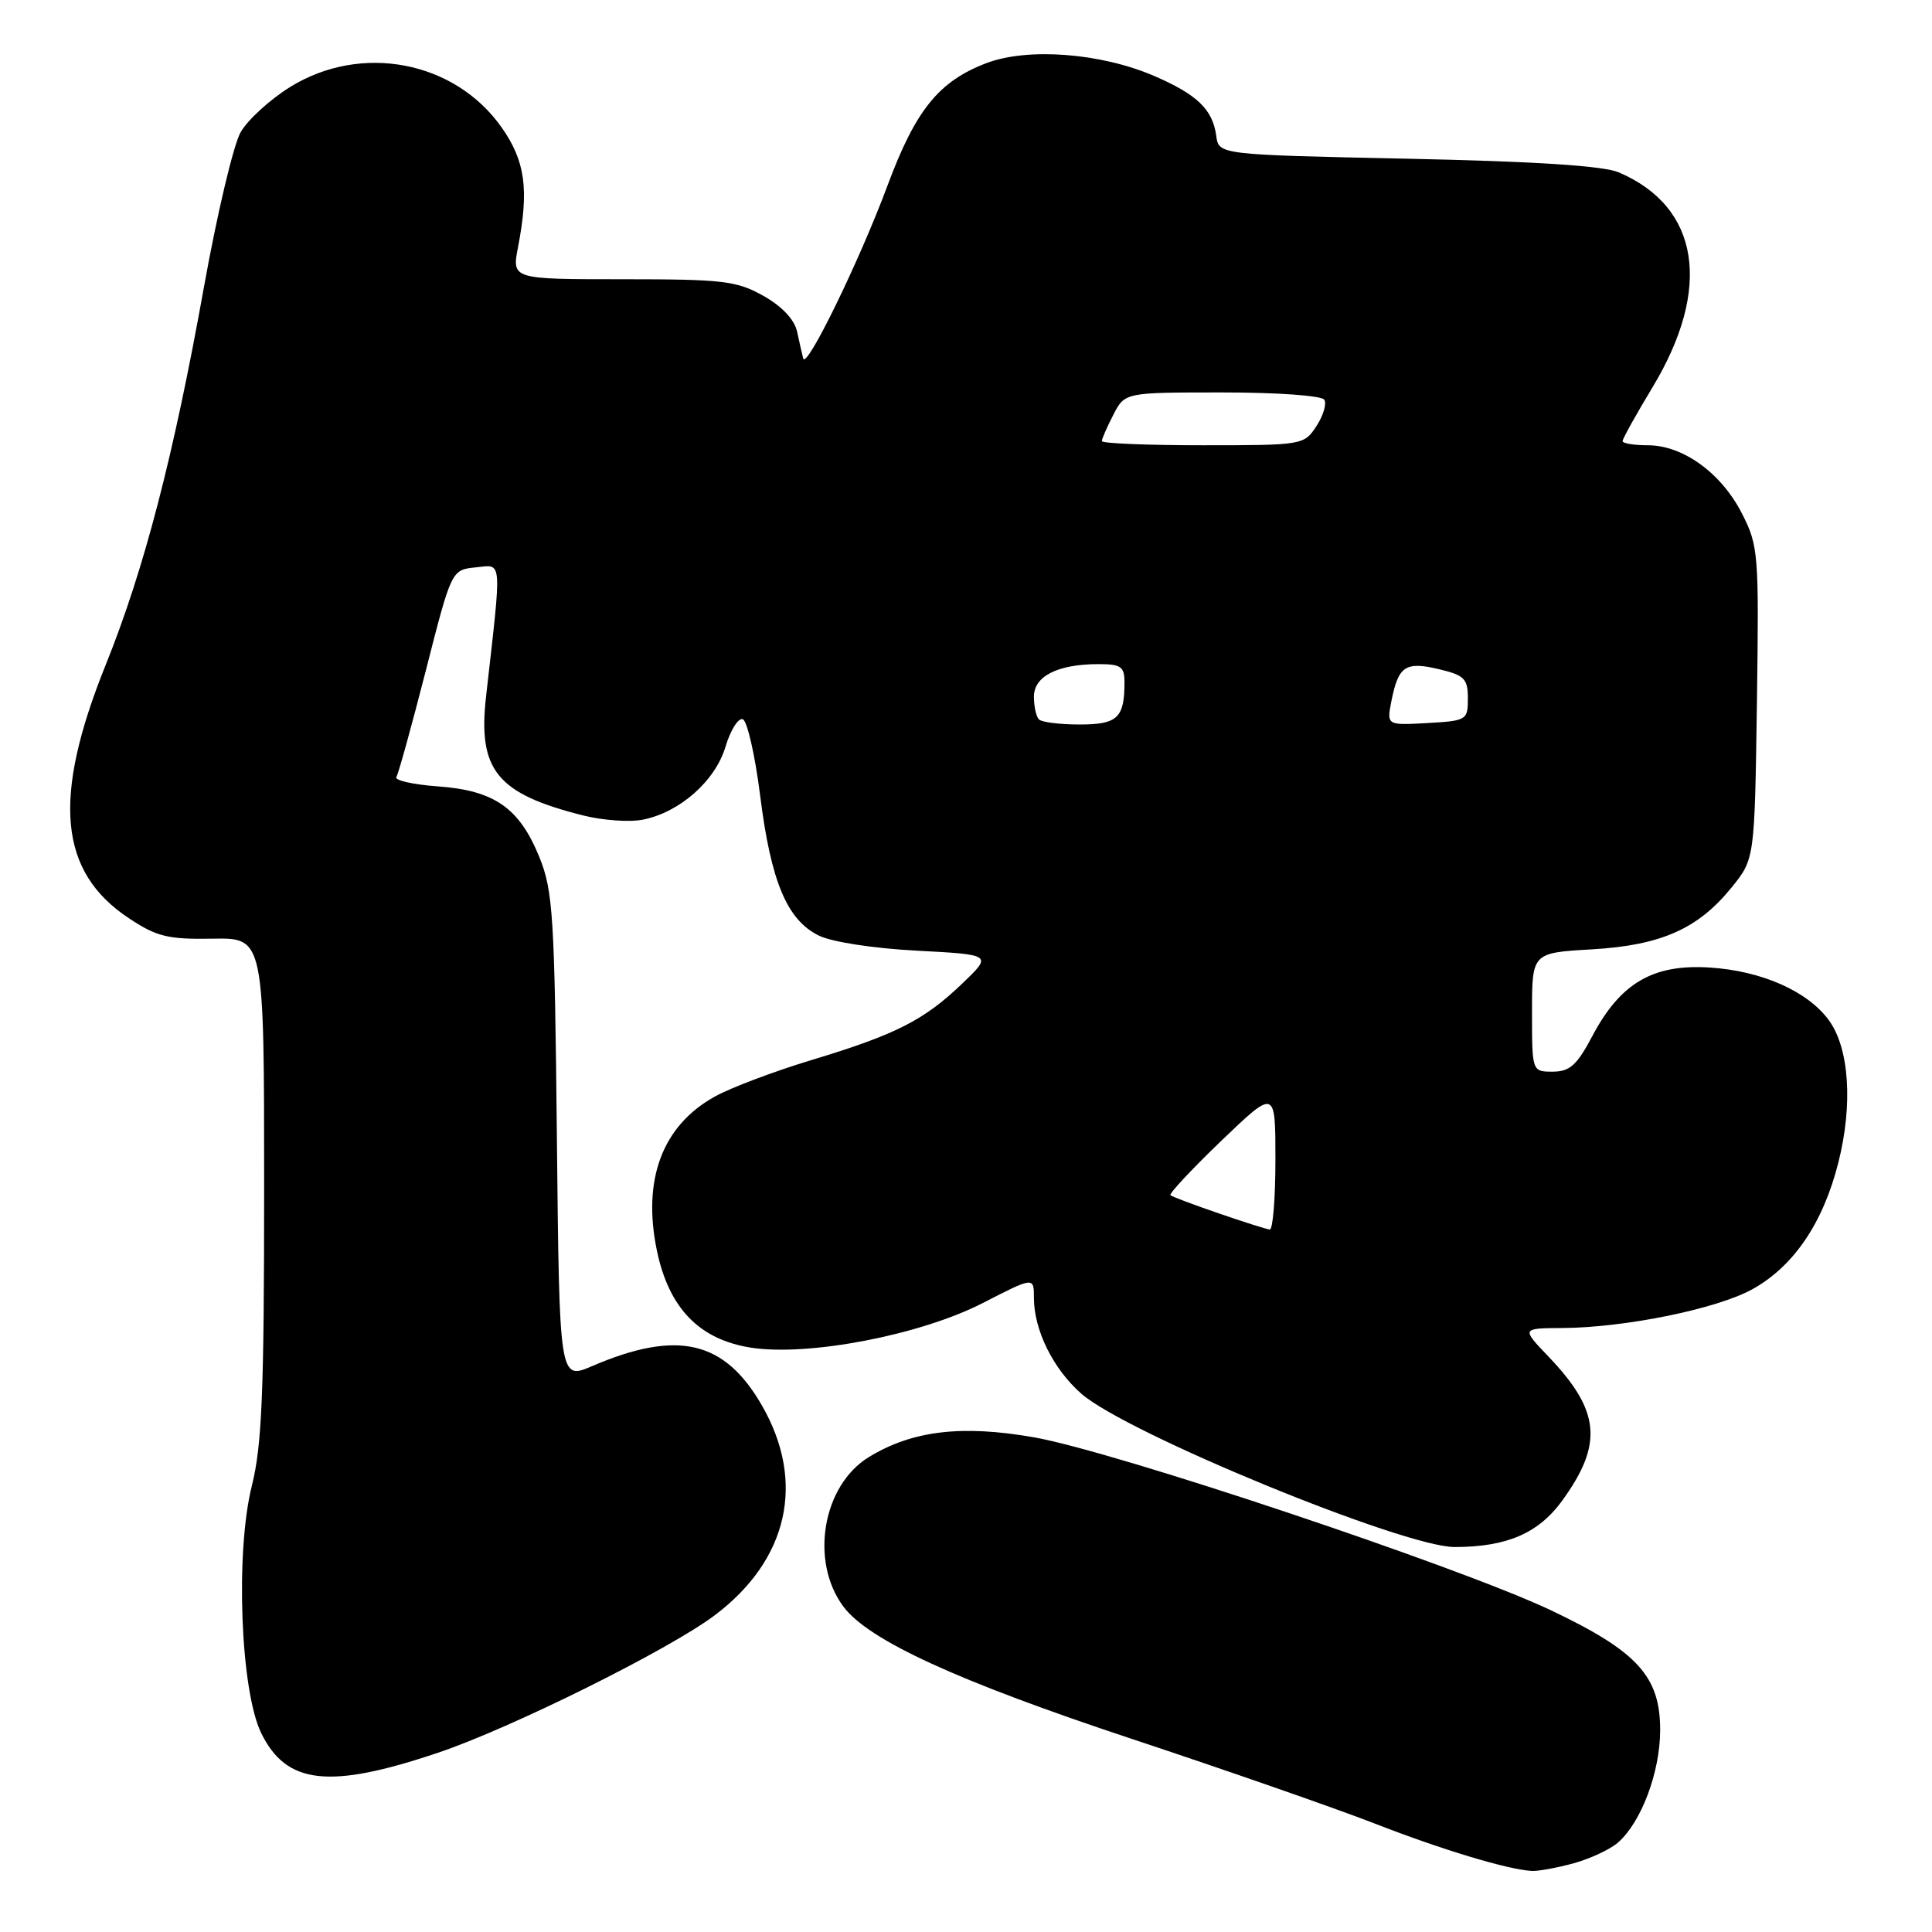 <?xml version="1.0" encoding="UTF-8" standalone="no"?>
<!DOCTYPE svg PUBLIC "-//W3C//DTD SVG 1.1//EN" "http://www.w3.org/Graphics/SVG/1.1/DTD/svg11.dtd" >
<svg xmlns="http://www.w3.org/2000/svg" xmlns:xlink="http://www.w3.org/1999/xlink" version="1.1" viewBox="0 0 256 256">
 <g >
 <path fill="currentColor"
d=" M 208.50 246.90 C 210.70 246.29 213.35 245.06 214.39 244.15 C 217.47 241.46 219.95 234.87 219.98 229.33 C 220.01 222.13 216.99 218.82 205.44 213.34 C 193.27 207.58 147.63 192.31 137.00 190.45 C 127.45 188.78 120.91 189.55 115.16 193.05 C 108.99 196.80 107.27 206.86 111.76 212.89 C 115.11 217.36 126.85 222.75 150.08 230.45 C 162.50 234.57 176.90 239.59 182.08 241.60 C 191.11 245.12 199.81 247.74 203.00 247.91 C 203.82 247.95 206.30 247.50 208.50 246.90 Z  M 58.00 232.26 C 67.73 228.99 88.72 218.56 94.75 214.00 C 104.45 206.67 106.77 196.36 100.98 186.27 C 96.02 177.61 89.79 176.16 78.47 181.01 C 74.12 182.88 74.12 182.88 73.79 150.69 C 73.49 121.38 73.28 118.06 71.48 113.60 C 68.83 107.06 65.52 104.74 58.03 104.20 C 54.73 103.96 52.25 103.40 52.52 102.96 C 52.80 102.52 54.55 96.16 56.43 88.83 C 59.83 75.50 59.83 75.50 63.04 75.18 C 66.61 74.82 66.51 73.67 64.41 92.24 C 63.29 102.06 65.83 105.17 77.26 108.05 C 79.88 108.71 83.45 108.96 85.18 108.61 C 90.07 107.64 94.78 103.48 96.13 98.95 C 96.79 96.75 97.82 95.10 98.42 95.30 C 99.01 95.50 100.05 100.07 100.73 105.46 C 102.15 116.81 104.29 121.91 108.50 123.97 C 110.22 124.82 115.76 125.67 121.50 125.97 C 131.50 126.50 131.50 126.50 127.50 130.33 C 122.42 135.20 118.69 137.09 107.50 140.47 C 102.55 141.97 96.79 144.14 94.70 145.31 C 87.76 149.17 85.09 156.29 87.04 165.70 C 88.63 173.36 92.68 177.52 99.56 178.58 C 107.19 179.74 121.98 176.89 130.22 172.66 C 137.00 169.18 137.00 169.18 137.00 171.97 C 137.00 176.24 139.55 181.40 143.28 184.67 C 149.24 189.91 186.00 205.00 192.76 204.99 C 199.67 204.98 203.86 203.17 207.01 198.83 C 212.46 191.30 212.04 186.93 205.18 179.75 C 201.59 176.00 201.59 176.00 207.05 175.97 C 215.37 175.91 227.47 173.44 232.18 170.84 C 237.67 167.80 241.56 162.08 243.59 154.05 C 245.54 146.34 245.04 138.89 242.33 135.18 C 239.51 131.33 233.41 128.63 226.50 128.20 C 219.03 127.73 214.71 130.26 211.00 137.27 C 208.95 141.15 208.01 141.99 205.75 142.00 C 203.00 142.00 203.00 142.00 203.00 134.13 C 203.00 126.26 203.00 126.26 210.85 125.80 C 220.08 125.27 224.98 123.10 229.45 117.59 C 232.50 113.82 232.50 113.82 232.80 93.16 C 233.08 73.28 233.01 72.33 230.80 68.01 C 228.07 62.67 222.99 59.00 218.35 59.00 C 216.51 59.00 215.00 58.75 215.00 58.45 C 215.00 58.14 216.78 54.94 218.96 51.33 C 226.90 38.17 225.22 27.43 214.50 22.84 C 212.45 21.97 203.55 21.39 186.50 21.03 C 161.50 20.50 161.50 20.50 161.16 18.00 C 160.68 14.49 158.63 12.52 152.90 10.05 C 145.83 7.01 136.17 6.28 130.69 8.37 C 124.38 10.78 121.32 14.58 117.59 24.61 C 113.89 34.56 106.83 49.04 106.43 47.50 C 106.29 46.95 105.92 45.35 105.62 43.95 C 105.27 42.34 103.62 40.59 101.15 39.20 C 97.60 37.21 95.82 37.00 82.53 37.00 C 67.82 37.00 67.82 37.00 68.64 32.75 C 70.12 25.09 69.60 21.32 66.45 16.86 C 60.24 8.06 47.88 5.70 38.47 11.51 C 35.79 13.17 32.83 15.87 31.89 17.51 C 30.94 19.16 28.76 28.38 27.03 38.00 C 23.01 60.42 19.10 75.46 14.01 88.09 C 6.89 105.76 7.78 115.52 17.09 121.68 C 20.79 124.13 22.26 124.48 28.18 124.38 C 35.00 124.26 35.00 124.26 35.00 157.32 C 35.00 184.56 34.71 191.52 33.37 196.88 C 31.17 205.65 31.86 224.01 34.61 229.64 C 37.95 236.46 43.61 237.10 58.00 232.26 Z  M 161.50 160.78 C 158.20 159.65 155.32 158.57 155.09 158.37 C 154.87 158.18 157.91 154.93 161.84 151.15 C 169.00 144.29 169.00 144.29 169.00 153.64 C 169.00 158.79 168.66 162.96 168.25 162.92 C 167.84 162.88 164.80 161.92 161.50 160.78 Z  M 137.67 95.33 C 137.30 94.97 137.00 93.61 137.00 92.31 C 137.00 89.59 140.17 88.00 145.57 88.00 C 148.53 88.00 149.00 88.33 149.00 90.42 C 149.00 95.13 148.07 96.00 143.06 96.00 C 140.46 96.00 138.03 95.70 137.67 95.33 Z  M 184.38 92.84 C 185.30 88.24 186.23 87.62 190.67 88.67 C 194.04 89.47 194.50 89.93 194.50 92.54 C 194.50 95.42 194.35 95.51 189.11 95.81 C 183.73 96.11 183.73 96.11 184.38 92.84 Z  M 146.00 58.45 C 146.00 58.15 146.69 56.57 147.53 54.95 C 149.05 52.00 149.05 52.00 161.97 52.00 C 169.25 52.00 175.14 52.42 175.48 52.97 C 175.81 53.51 175.34 55.08 174.43 56.47 C 172.79 58.97 172.60 59.00 159.38 59.00 C 152.02 59.00 146.00 58.75 146.00 58.45 Z "/>
</g>
</svg>